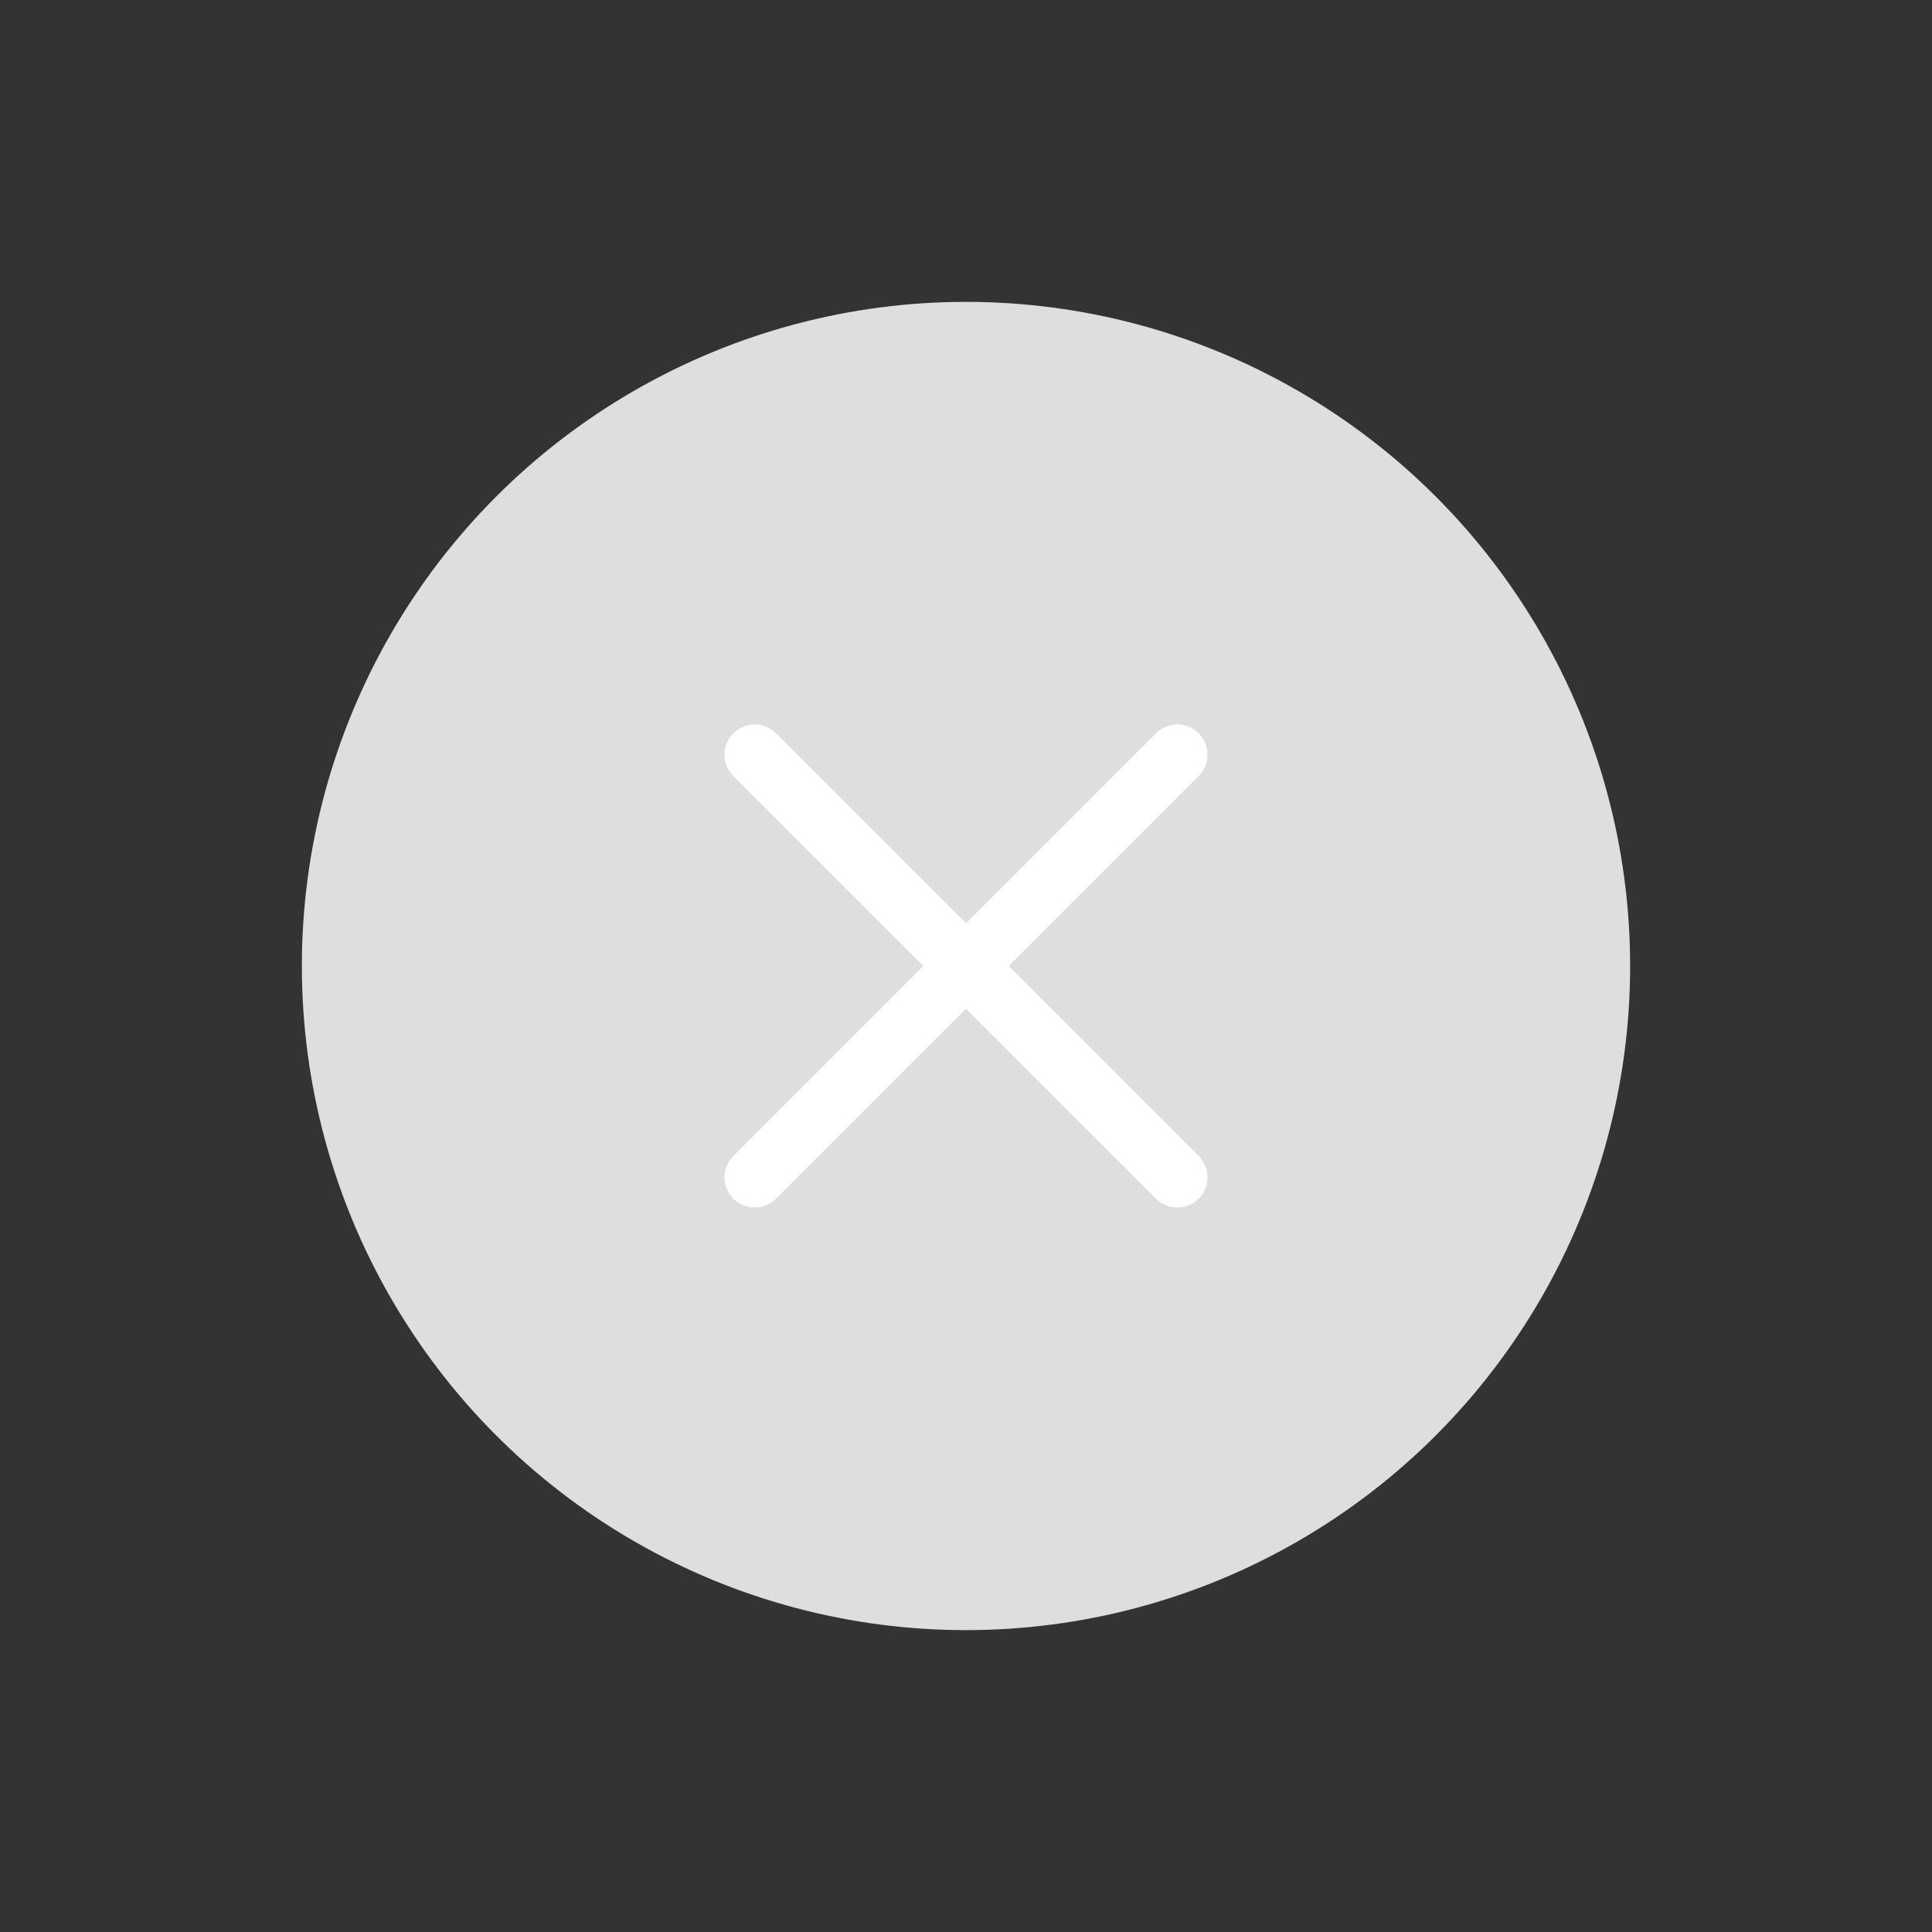<svg xmlns="http://www.w3.org/2000/svg" width="32" height="32" viewBox="0 0 32 32">
    <rect x="0" y="0" width="32" height="32" fill="#333333" stroke="none"/>
    <defs>
        <style>
            .cls-3{fill:none;stroke:#fff;stroke-linecap:round}
        </style>
    </defs>
    <g id="btn_search_remove" transform="translate(-1303 -155)">
        <path id="사각형_1274" fill="none" d="M0 0H32V32H0z" opacity="0.2" transform="translate(1303 155)"/>
        <circle id="타원_223" cx="11" cy="11" r="11" fill="#dedede" transform="translate(1308 160)"/>
        <path id="패스_3560" d="M1315.36 166.66l7 7" class="cls-3" transform="translate(.14 .84)"/>
        <path id="패스_3561" d="M1322.36 166.66l-7 7" class="cls-3" transform="translate(.14 .84)"/>
    </g>
</svg>

